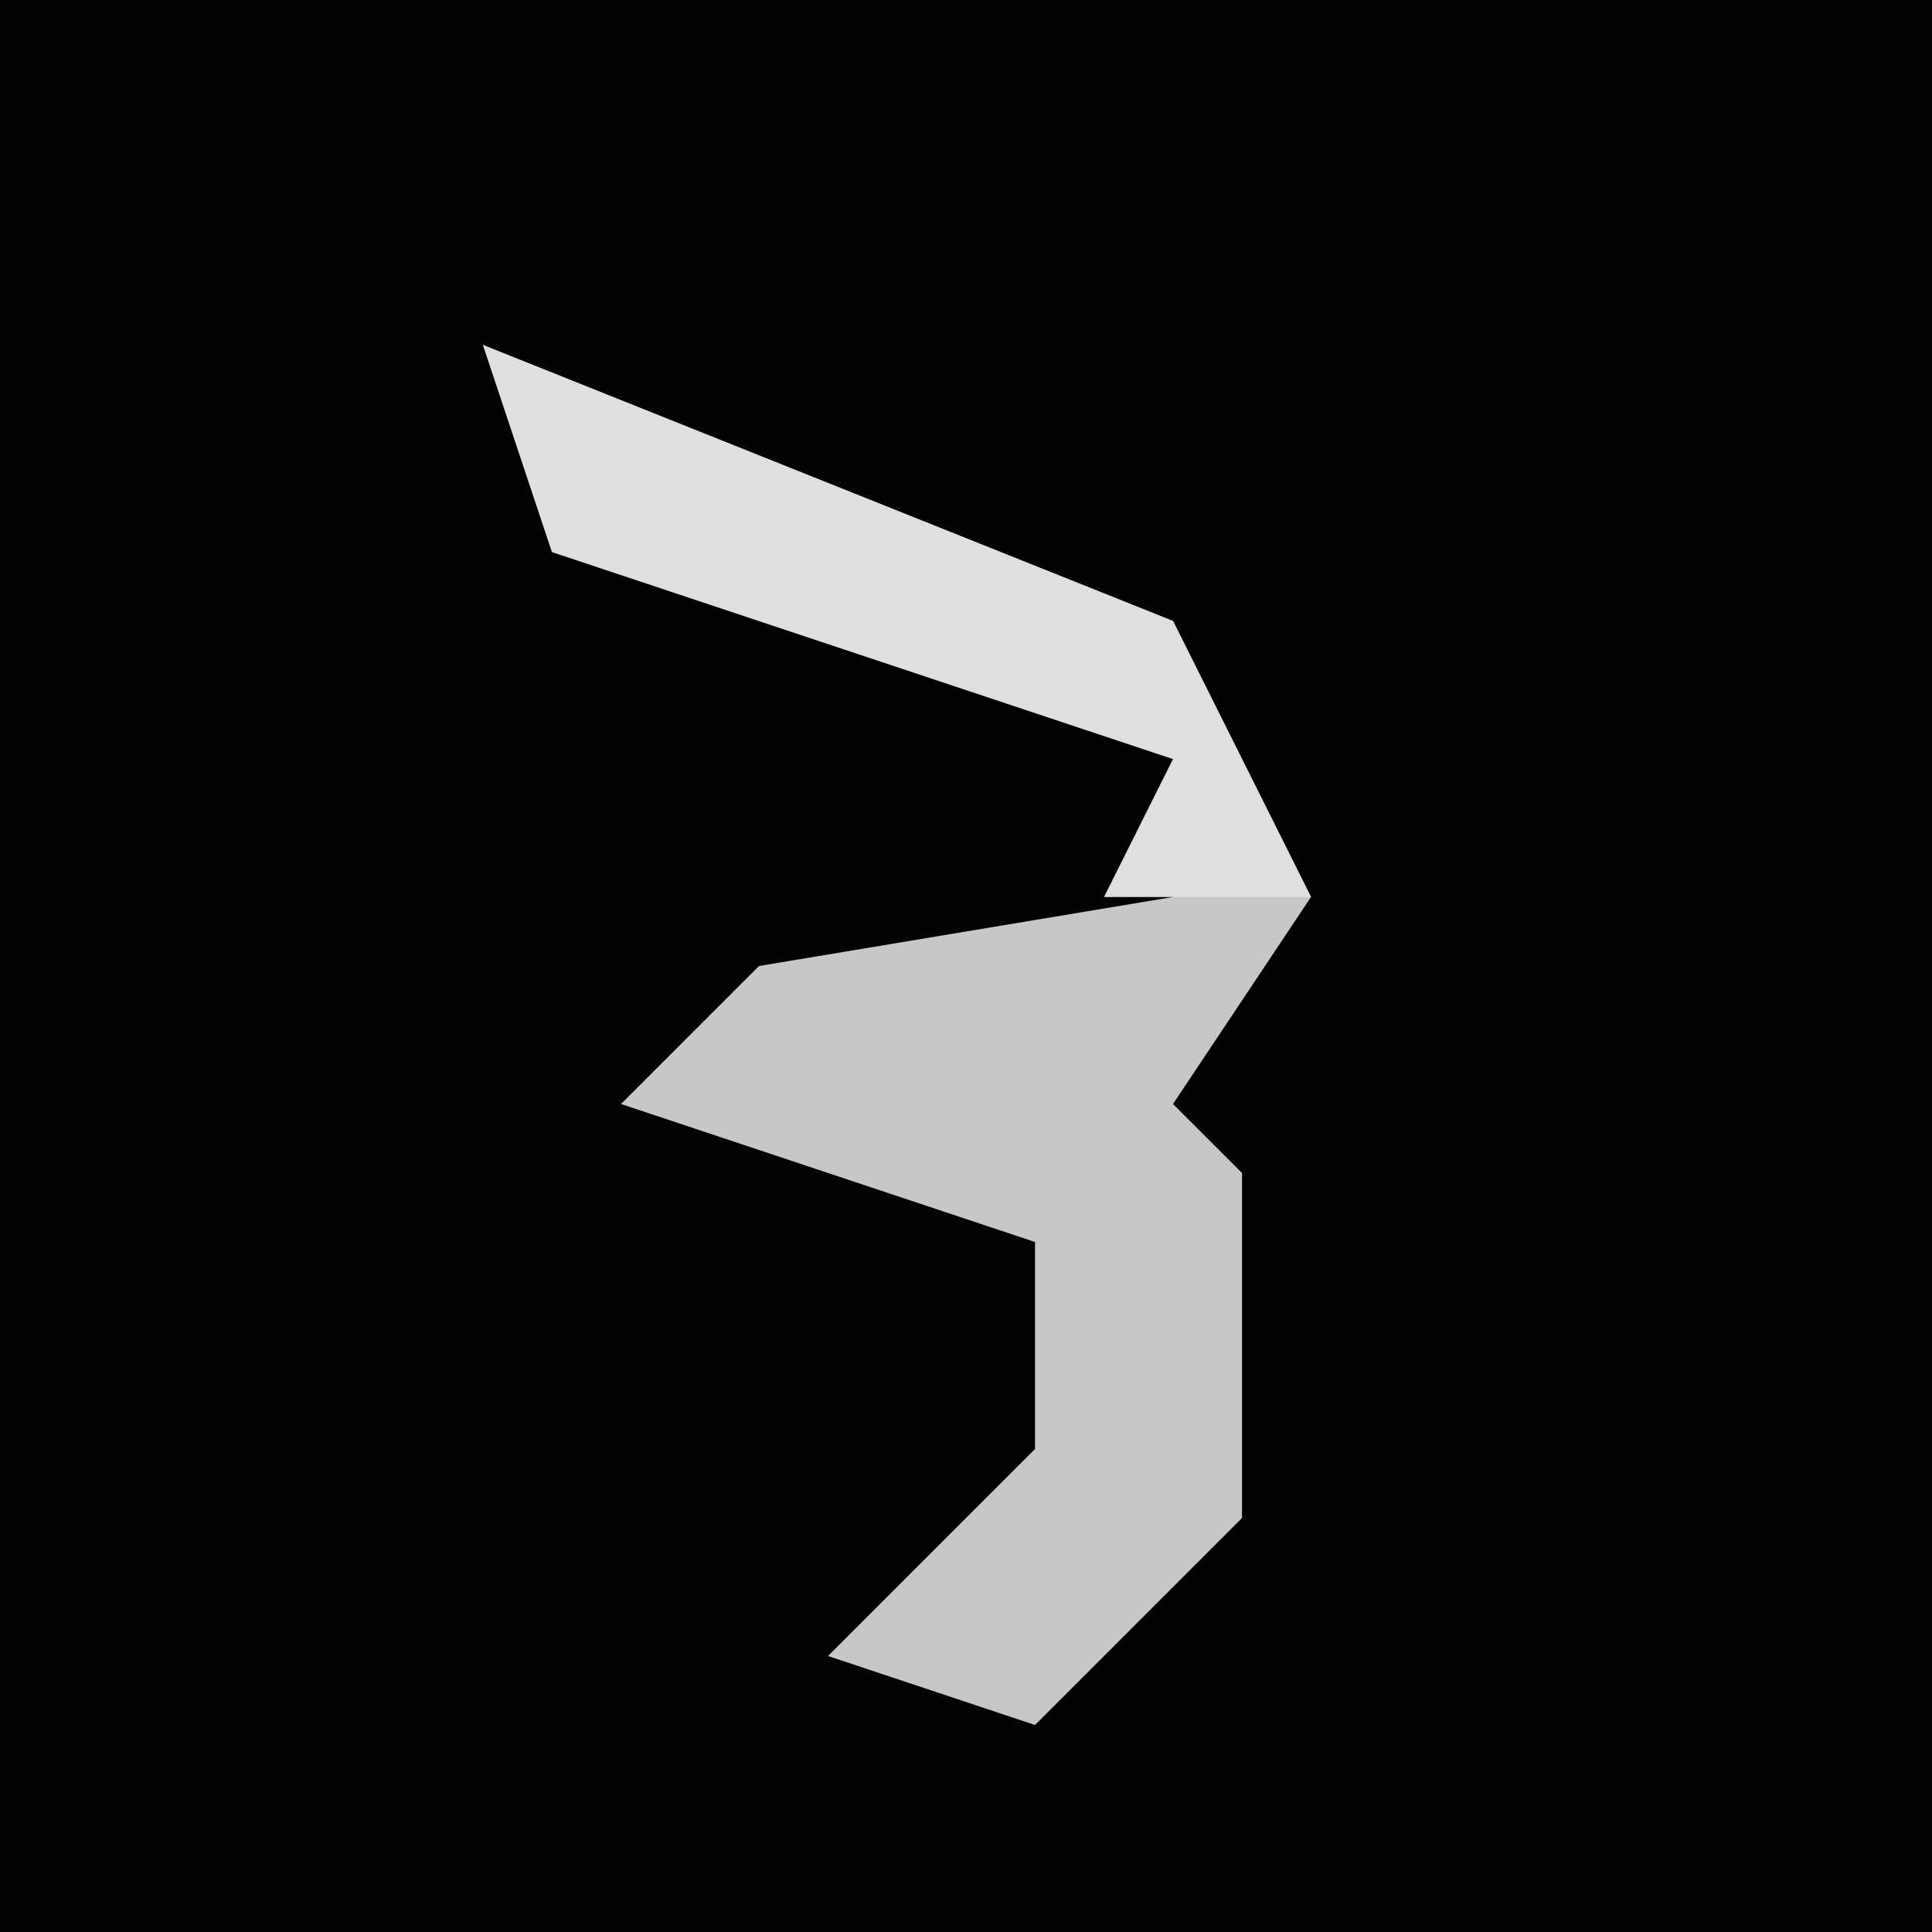 <?xml version="1.0" encoding="UTF-8"?>
<svg version="1.1" xmlns="http://www.w3.org/2000/svg" width="28" height="28">
<path d="M0,0 L28,0 L28,28 L0,28 Z " fill="#020202" transform="translate(0,0)"/>
<path d="M0,0 L10,4 L12,8 L10,11 L11,12 L11,17 L8,20 L5,19 L8,16 L8,13 L2,11 L4,9 L10,8 L10,6 L1,3 Z " fill="#C7C7C7" transform="translate(7,5)"/>
<path d="M0,0 L10,4 L12,8 L9,8 L10,6 L1,3 Z " fill="#DFDFDF" transform="translate(7,5)"/>
</svg>
